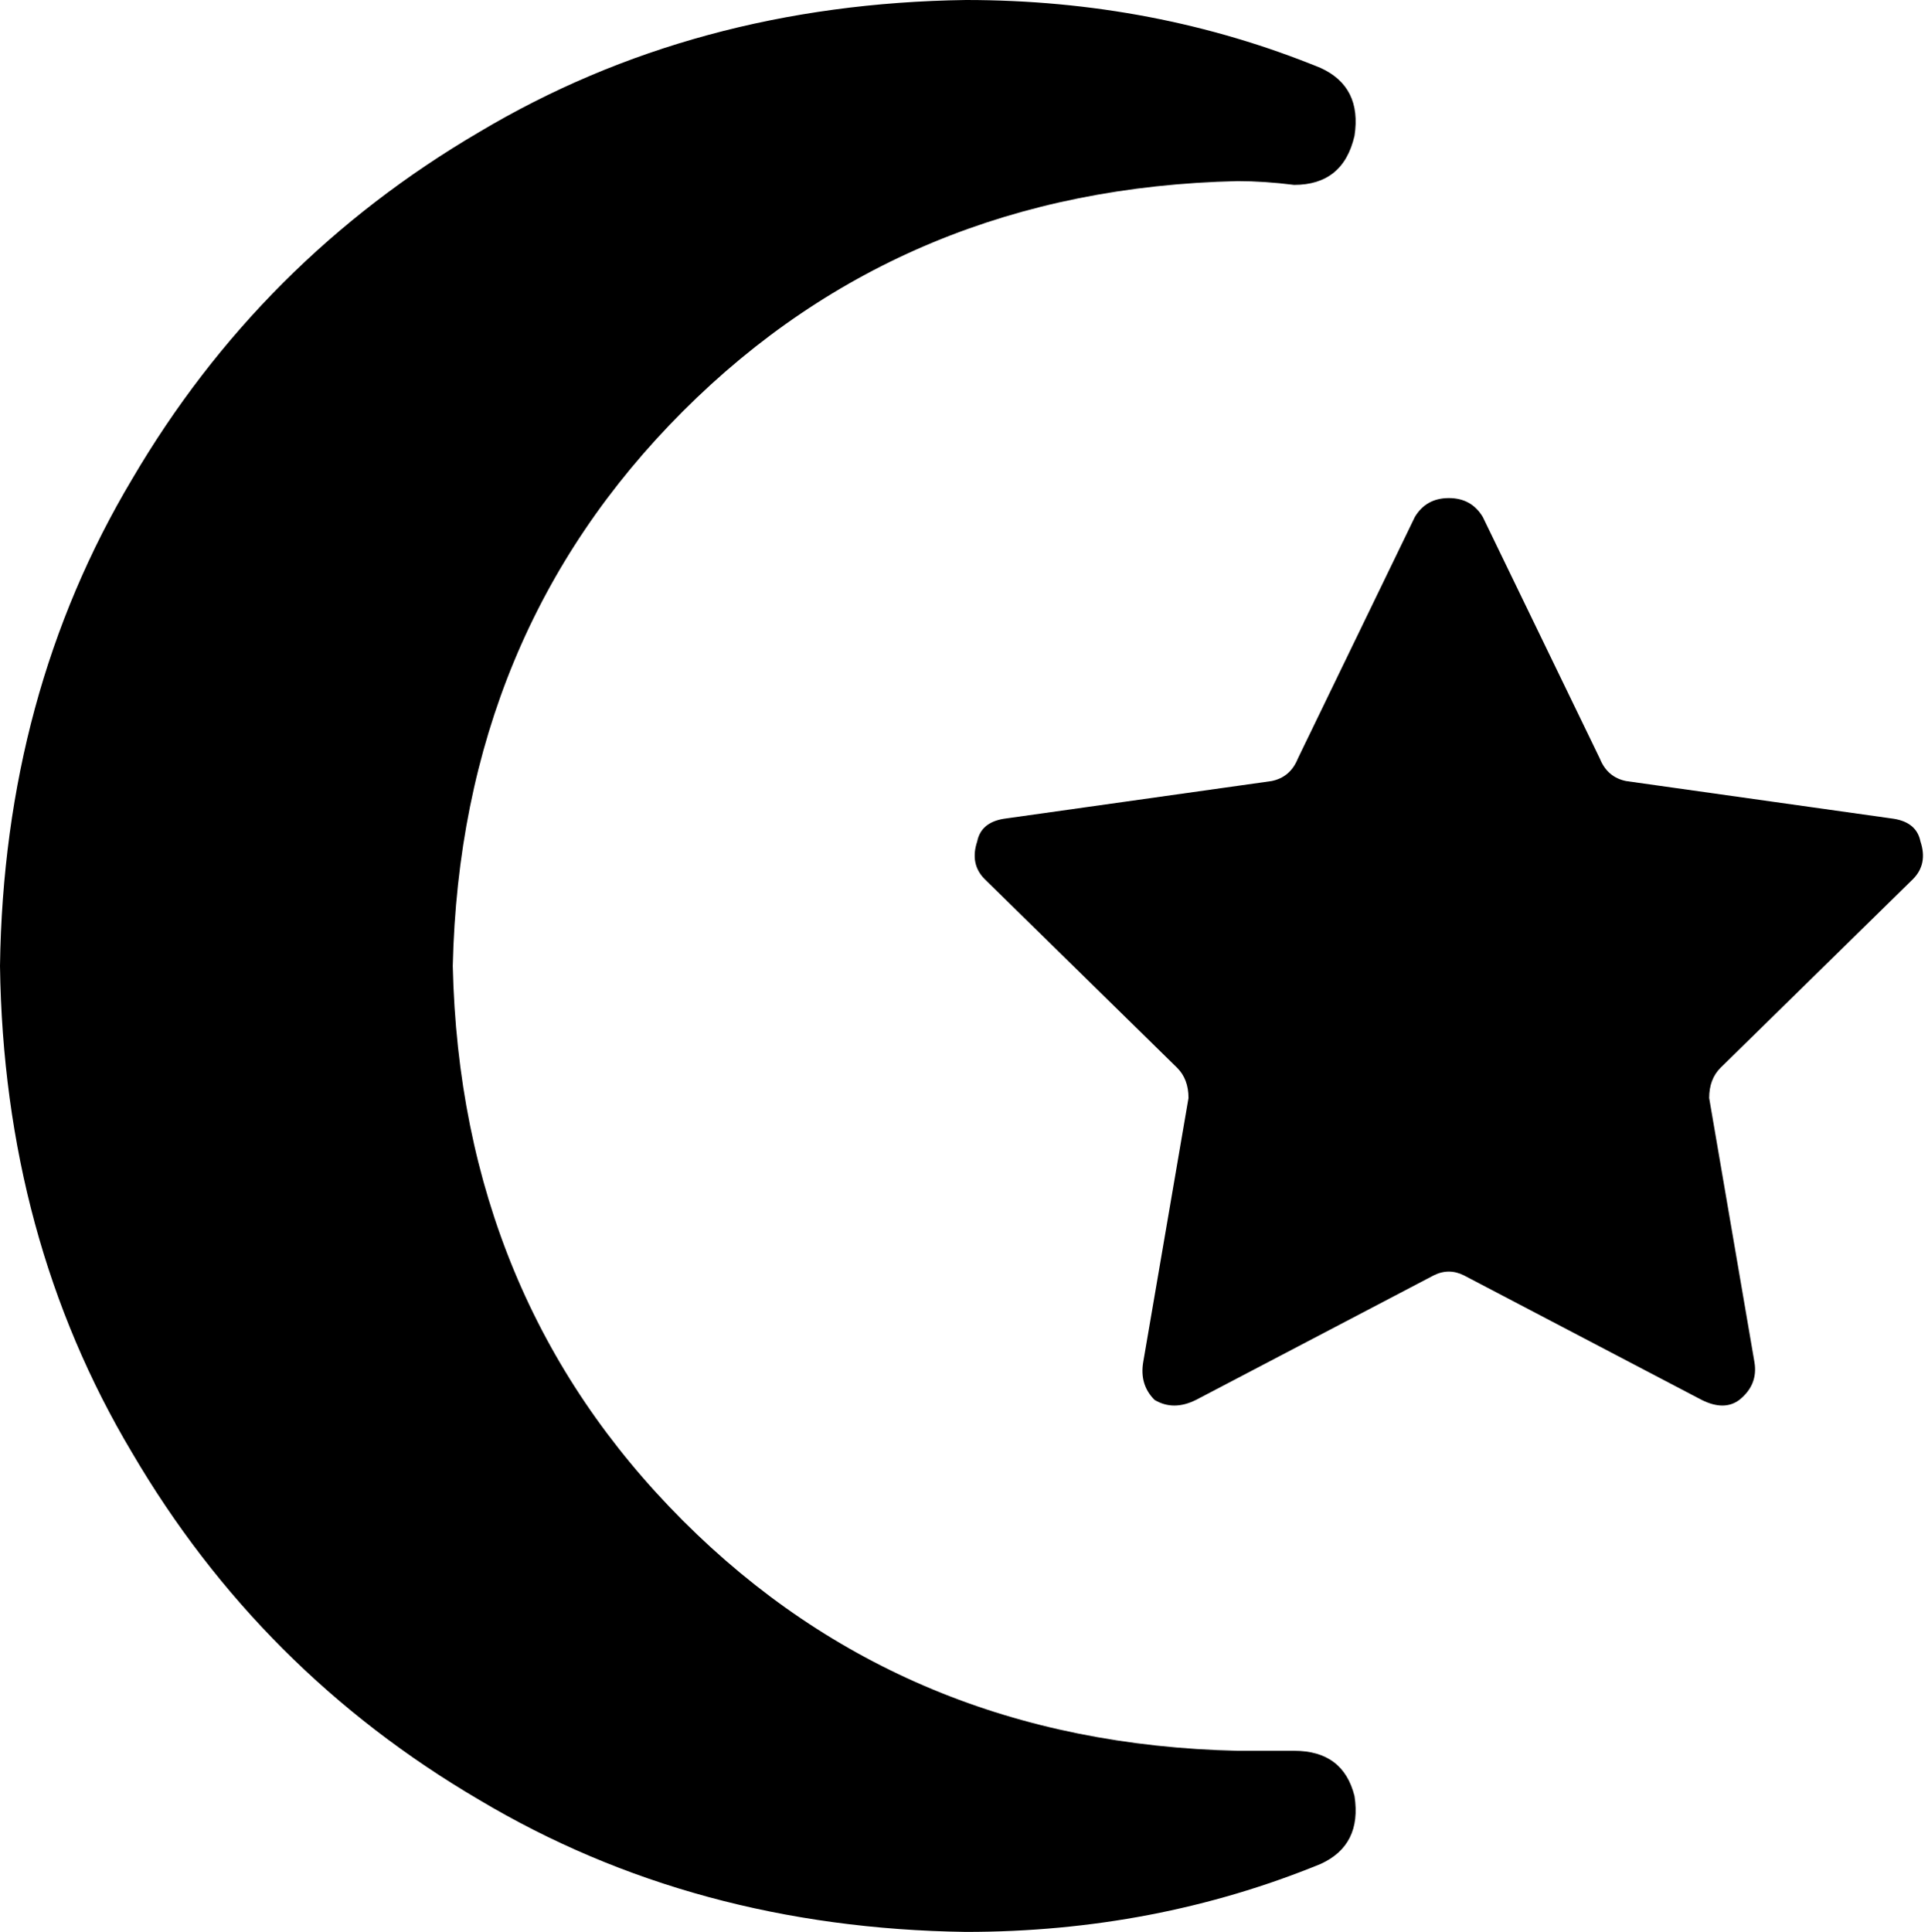 <svg viewBox="0 0 511 512">
  <path
    d="M 0 256 Q 1 184 35 127 L 35 127 Q 69 69 127 35 L 127 35 Q 184 1 256 0 Q 306 0 350 18 Q 361 23 359 36 Q 356 49 343 49 Q 335 48 328 48 Q 240 50 181 109 Q 122 168 120 256 Q 122 344 181 403 Q 240 462 328 464 Q 335 464 343 464 Q 356 464 359 476 Q 361 489 350 494 Q 306 512 256 512 Q 184 511 127 477 Q 69 443 35 385 Q 1 328 0 256 L 0 256 Z M 375 137 Q 378 132 384 132 L 384 132 Q 390 132 393 137 L 424 201 Q 426 206 431 207 L 502 217 Q 508 218 509 223 Q 511 229 507 233 L 456 283 Q 453 286 453 291 L 465 361 Q 466 367 461 371 Q 457 374 451 371 L 388 338 Q 384 336 380 338 L 317 371 Q 311 374 306 371 Q 302 367 303 361 L 315 291 Q 315 286 312 283 L 261 233 Q 257 229 259 223 Q 260 218 266 217 L 337 207 Q 342 206 344 201 L 375 137 L 375 137 Z"
  />
</svg>